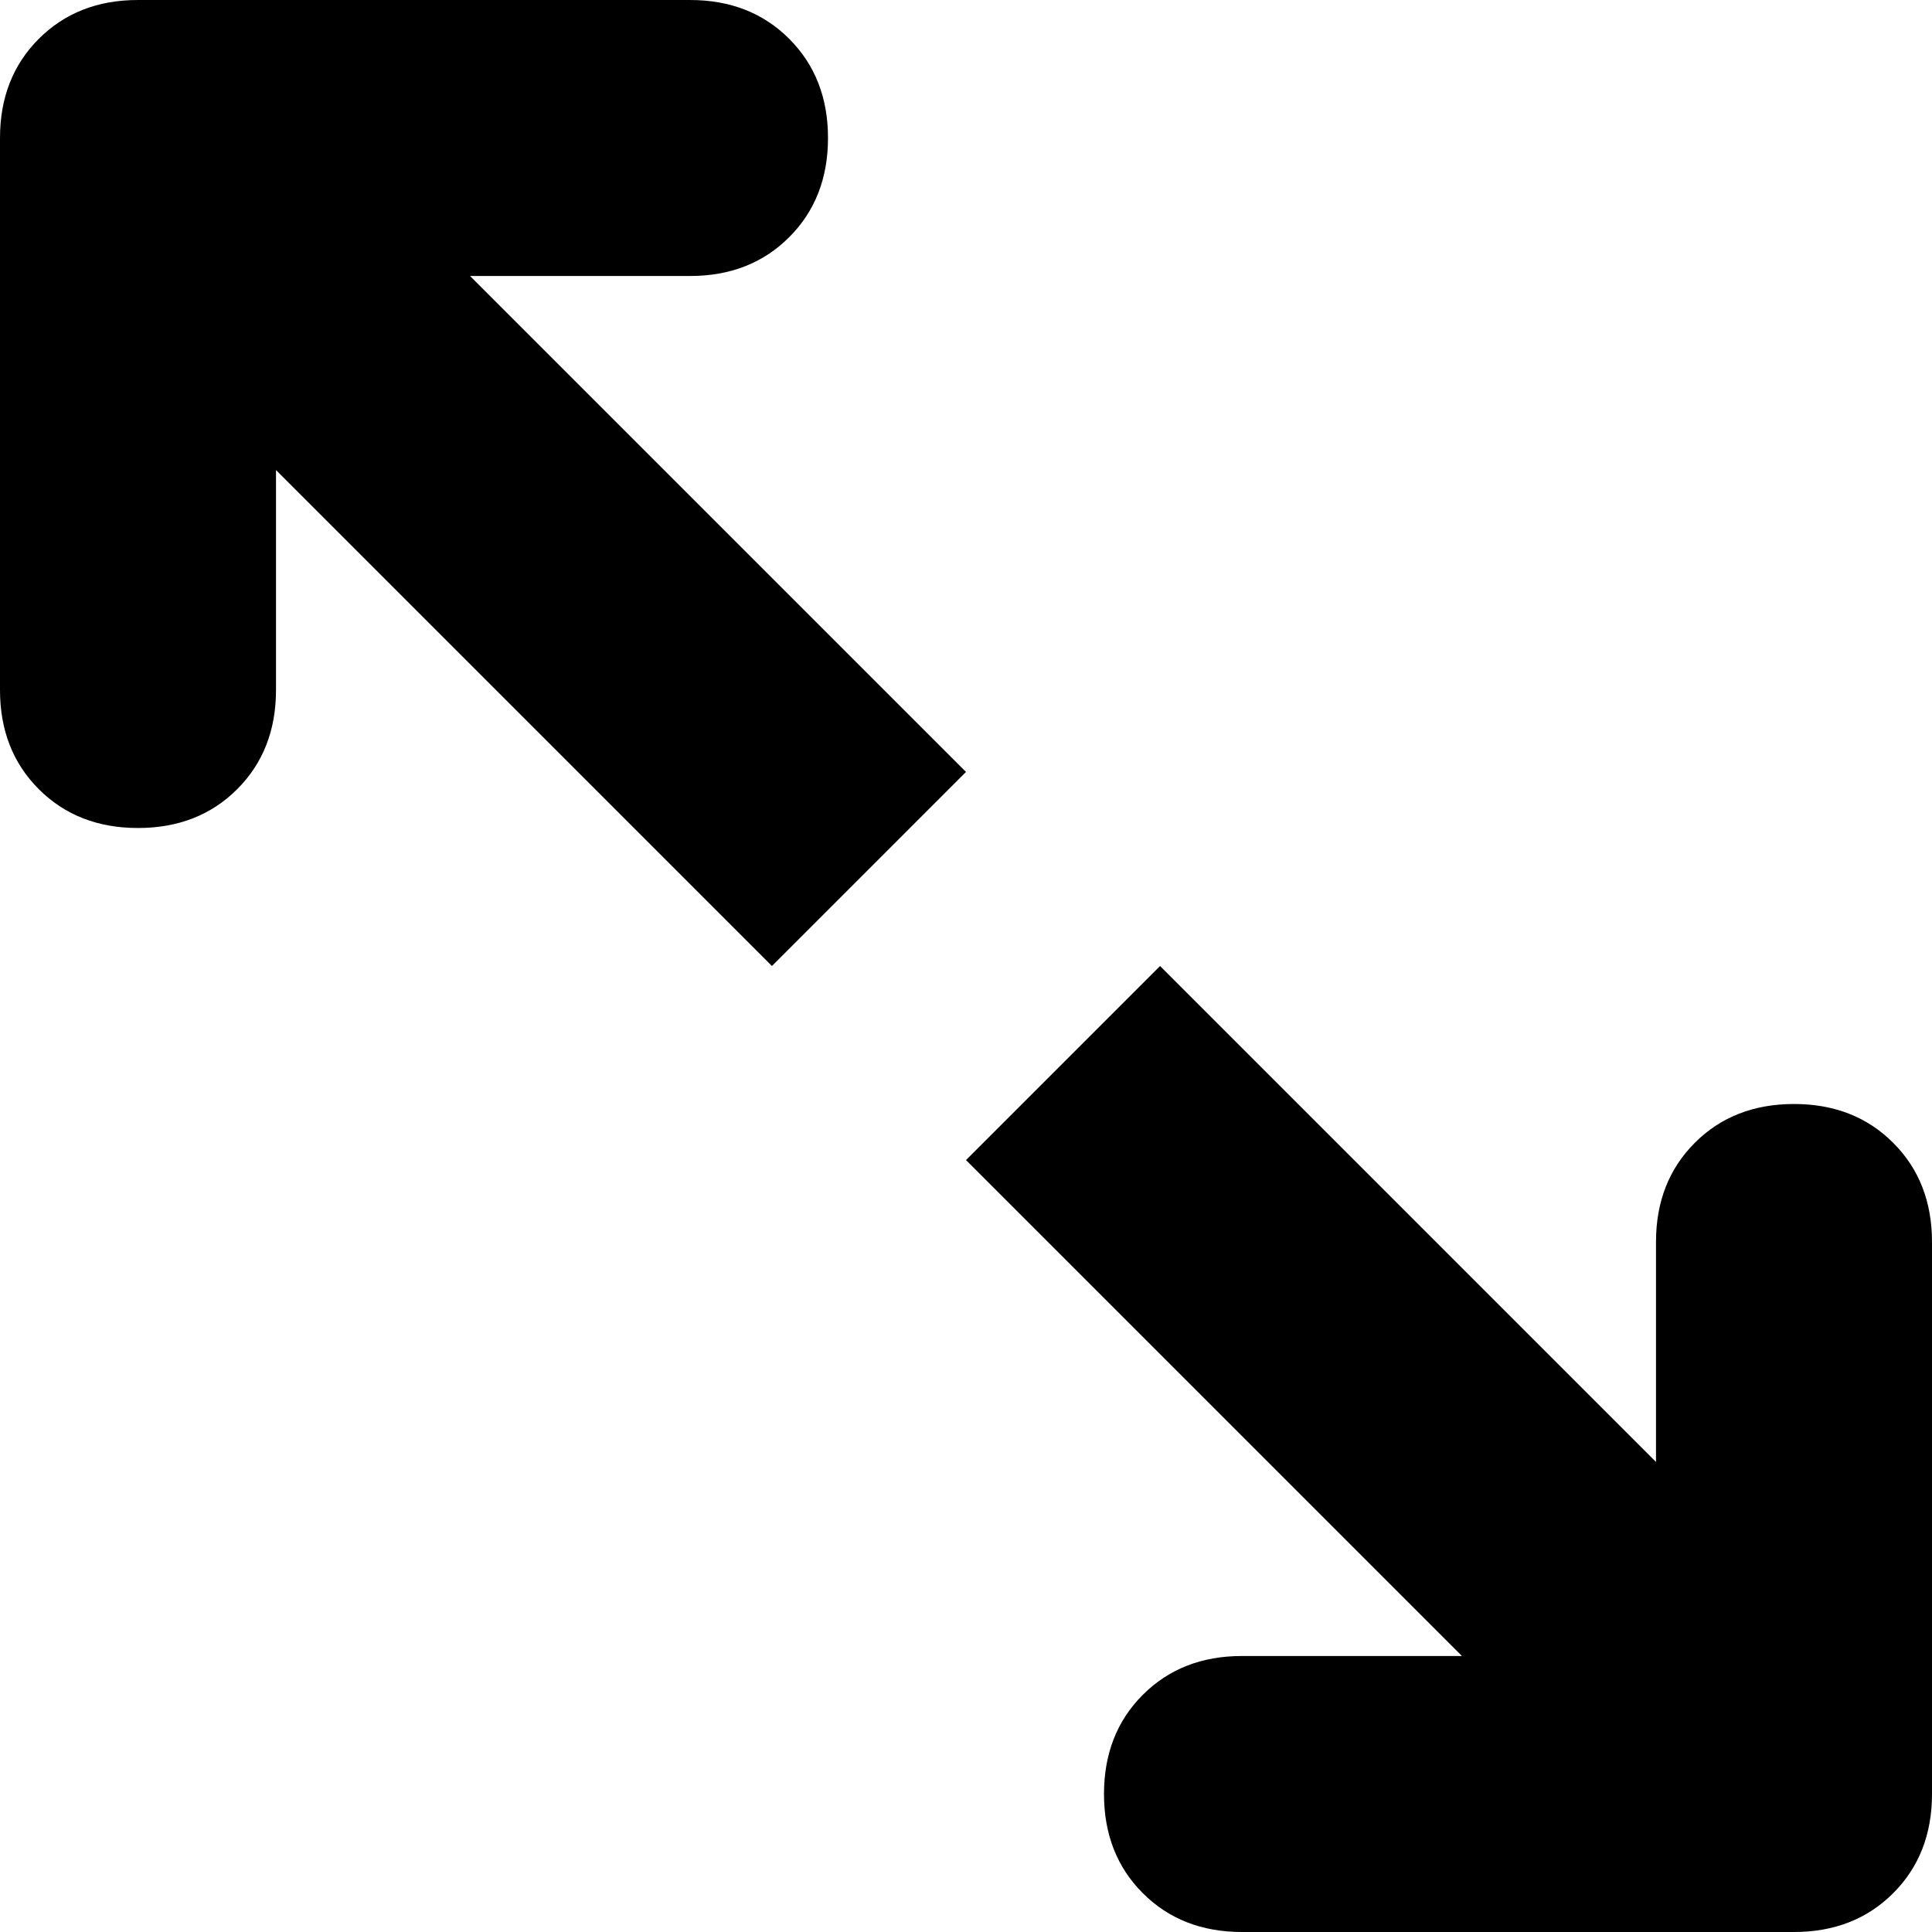 <svg xmlns="http://www.w3.org/2000/svg" viewBox="0 0 448 448">
    <path d="M 160 0 Q 174 0 183 9 L 183 9 Q 192 18 192 32 Q 192 46 183 55 Q 174 64 160 64 L 109 64 L 224 179 L 179 224 L 64 109 L 64 160 Q 64 174 55 183 Q 46 192 32 192 Q 18 192 9 183 Q 0 174 0 160 L 0 32 Q 0 18 9 9 Q 18 0 32 0 L 160 0 L 160 0 Z M 224 269 L 269 224 L 384 339 L 384 288 Q 384 274 393 265 Q 402 256 416 256 Q 430 256 439 265 Q 448 274 448 288 L 448 416 Q 448 430 439 439 Q 430 448 416 448 L 288 448 Q 274 448 265 439 Q 256 430 256 416 Q 256 402 265 393 Q 274 384 288 384 L 339 384 L 224 269 L 224 269 Z"/>
</svg>
